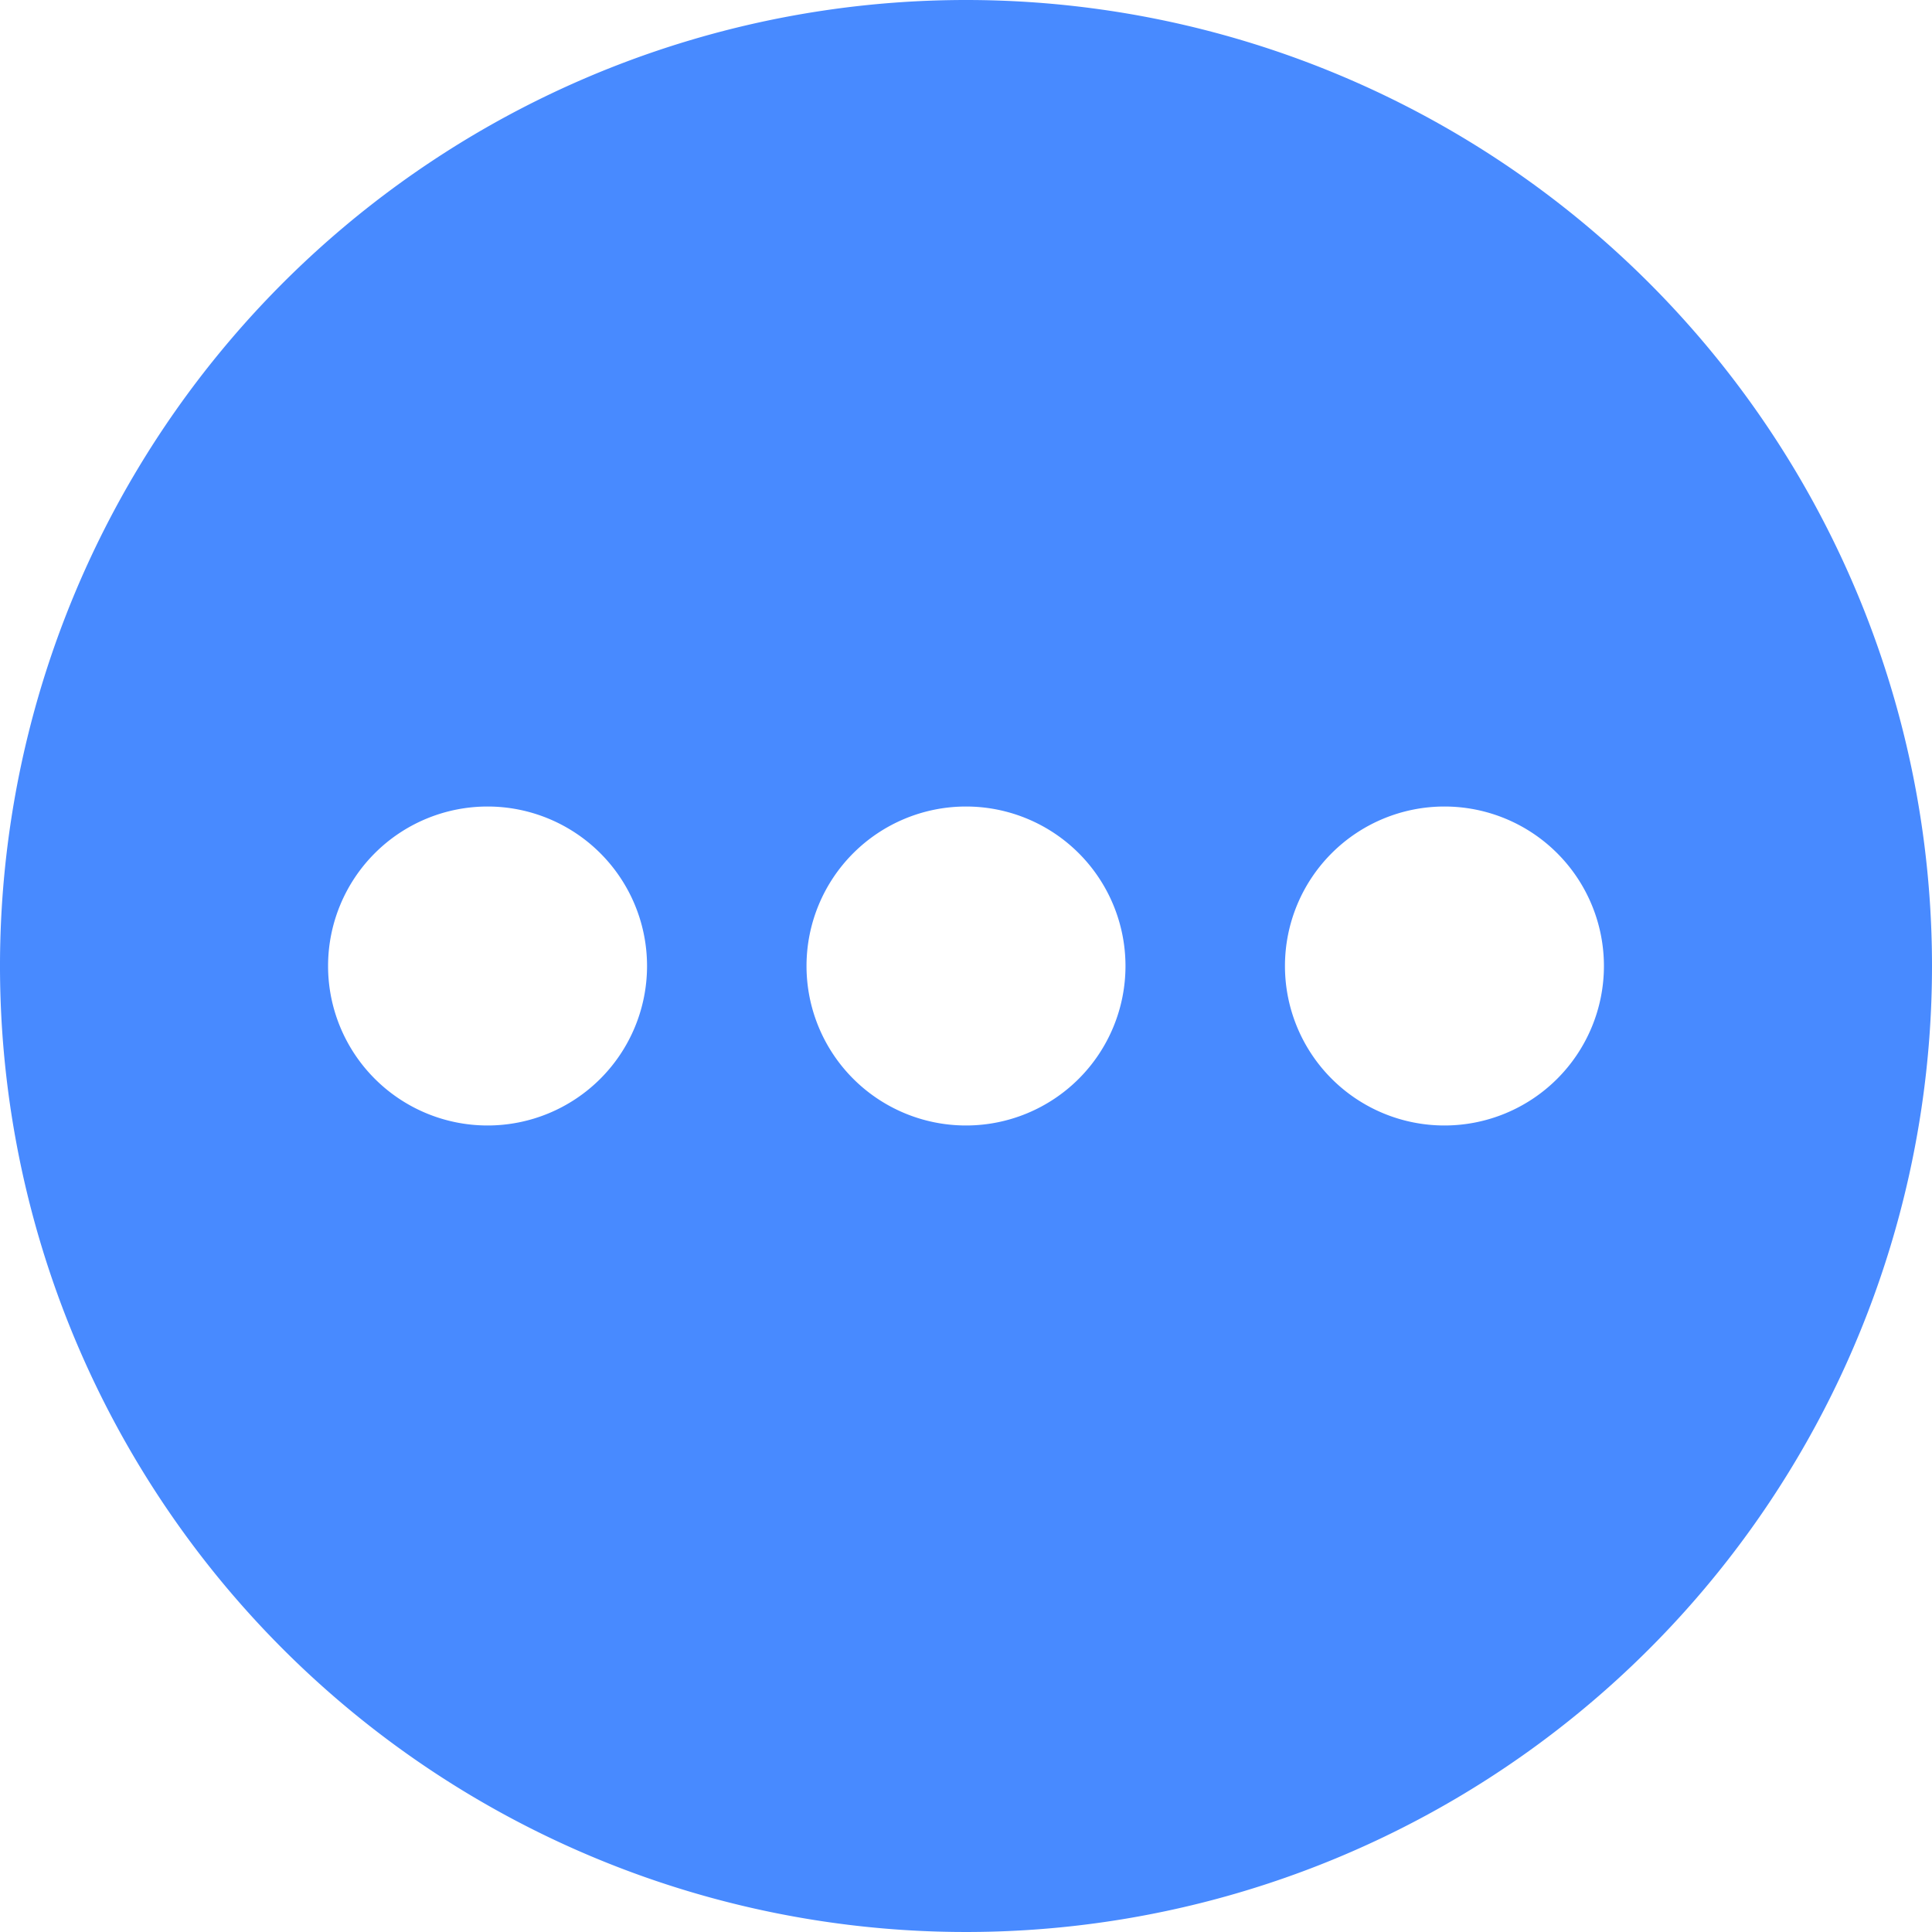 <svg id="Layer_1" data-name="Layer 1" xmlns="http://www.w3.org/2000/svg" viewBox="0 0 106 106"><defs><style>.cls-1{fill:#488aff;}</style></defs><title>moreIcon</title><path class="cls-1" d="M53,0a53,53,0,1,0,53,53A53,53,0,0,0,53,0ZM26.75,61.75A8.75,8.75,0,1,1,35.5,53,8.75,8.75,0,0,1,26.75,61.75Zm26.25,0A8.75,8.75,0,1,1,61.75,53,8.75,8.75,0,0,1,53,61.75Zm26.25,0A8.75,8.75,0,1,1,88,53,8.75,8.75,0,0,1,79.25,61.75Z"/></svg>